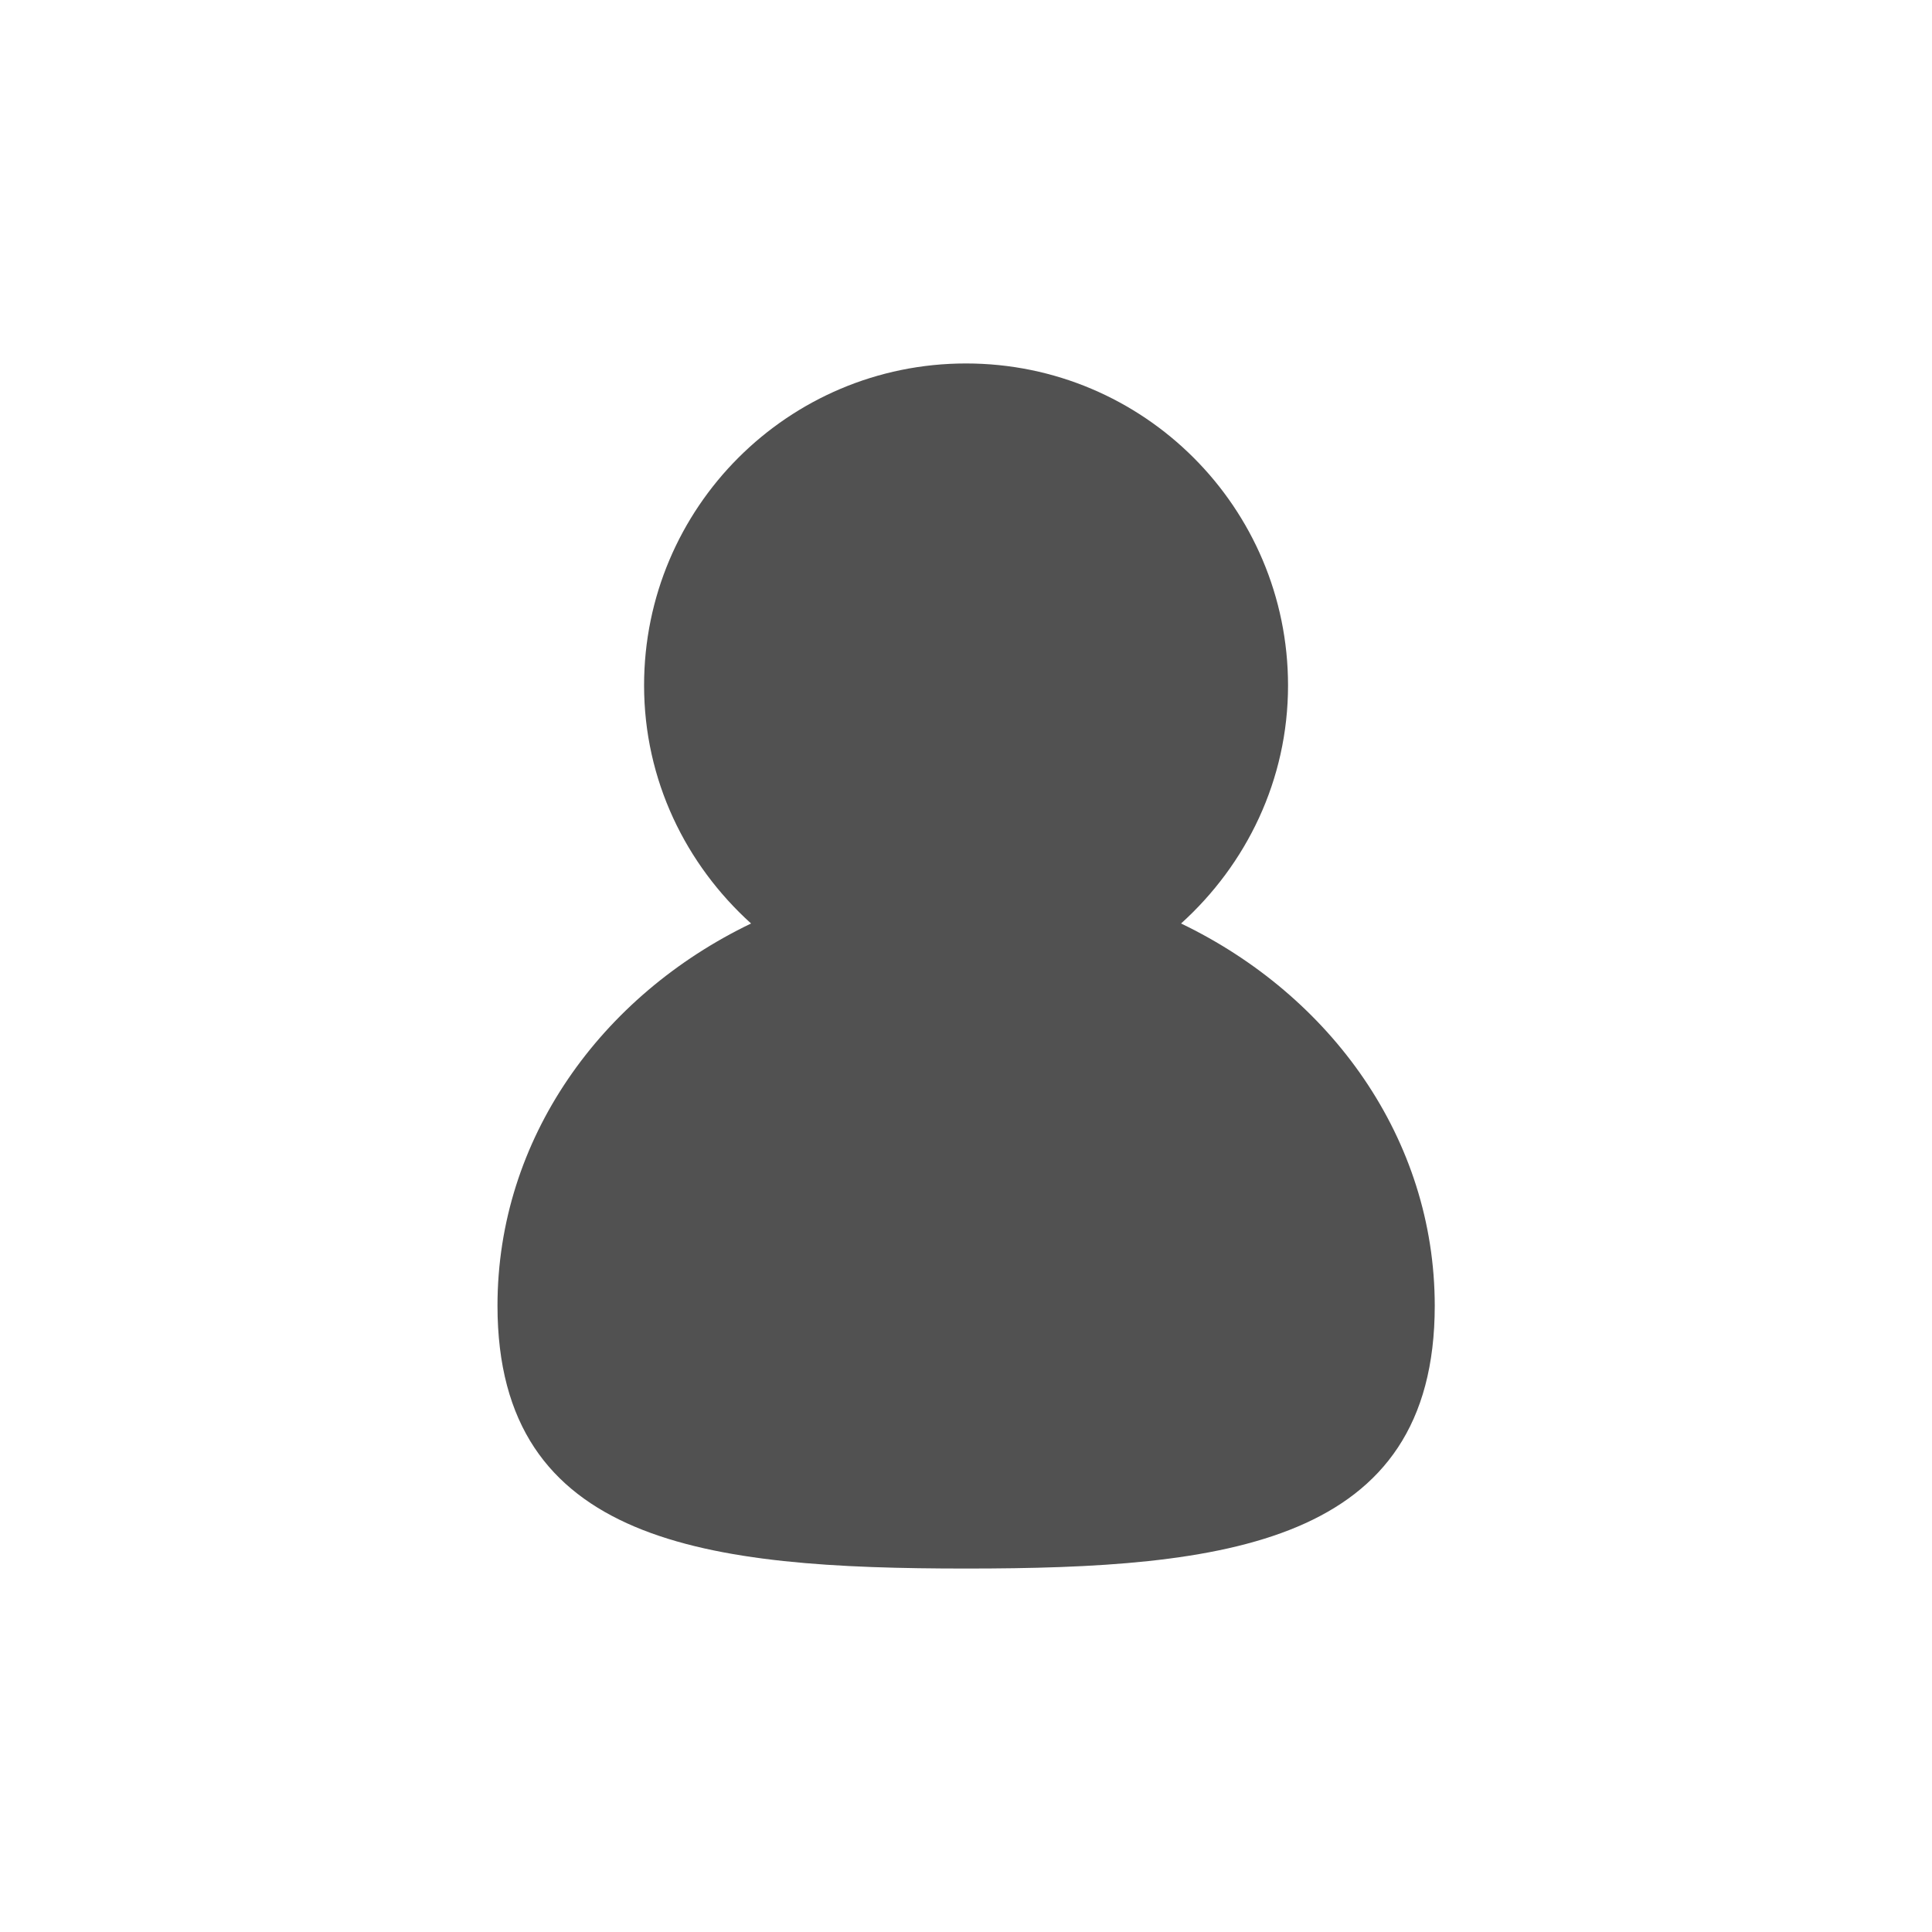 <?xml version="1.0" encoding="utf-8"?>
<!-- Generator: Adobe Illustrator 17.0.0, SVG Export Plug-In . SVG Version: 6.00 Build 0)  -->
<!DOCTYPE svg PUBLIC "-//W3C//DTD SVG 1.1//EN" "http://www.w3.org/Graphics/SVG/1.1/DTD/svg11.dtd">
<svg version="1.1" id="图层_1" xmlns="http://www.w3.org/2000/svg" xmlns:xlink="http://www.w3.org/1999/xlink" x="0px" y="0px"
	 width="16px" height="16px" viewBox="0 0 16 16" enable-background="new 0 0 16 16" xml:space="preserve">
<g>
	<path fill="#515151" d="M9.781,7.648c0.54-0.488,0.886-1.187,0.886-1.972C10.666,4.204,9.473,3.01,8,3.01S5.334,4.204,5.334,5.676
		c0,0.785,0.346,1.484,0.886,1.972c-1.242,0.597-2.1,1.783-2.1,3.165c0,1.978,1.737,2.177,3.881,2.177s3.881-0.199,3.881-2.177
		C11.881,9.431,11.023,8.245,9.781,7.648z"/>
</g>
</svg>
